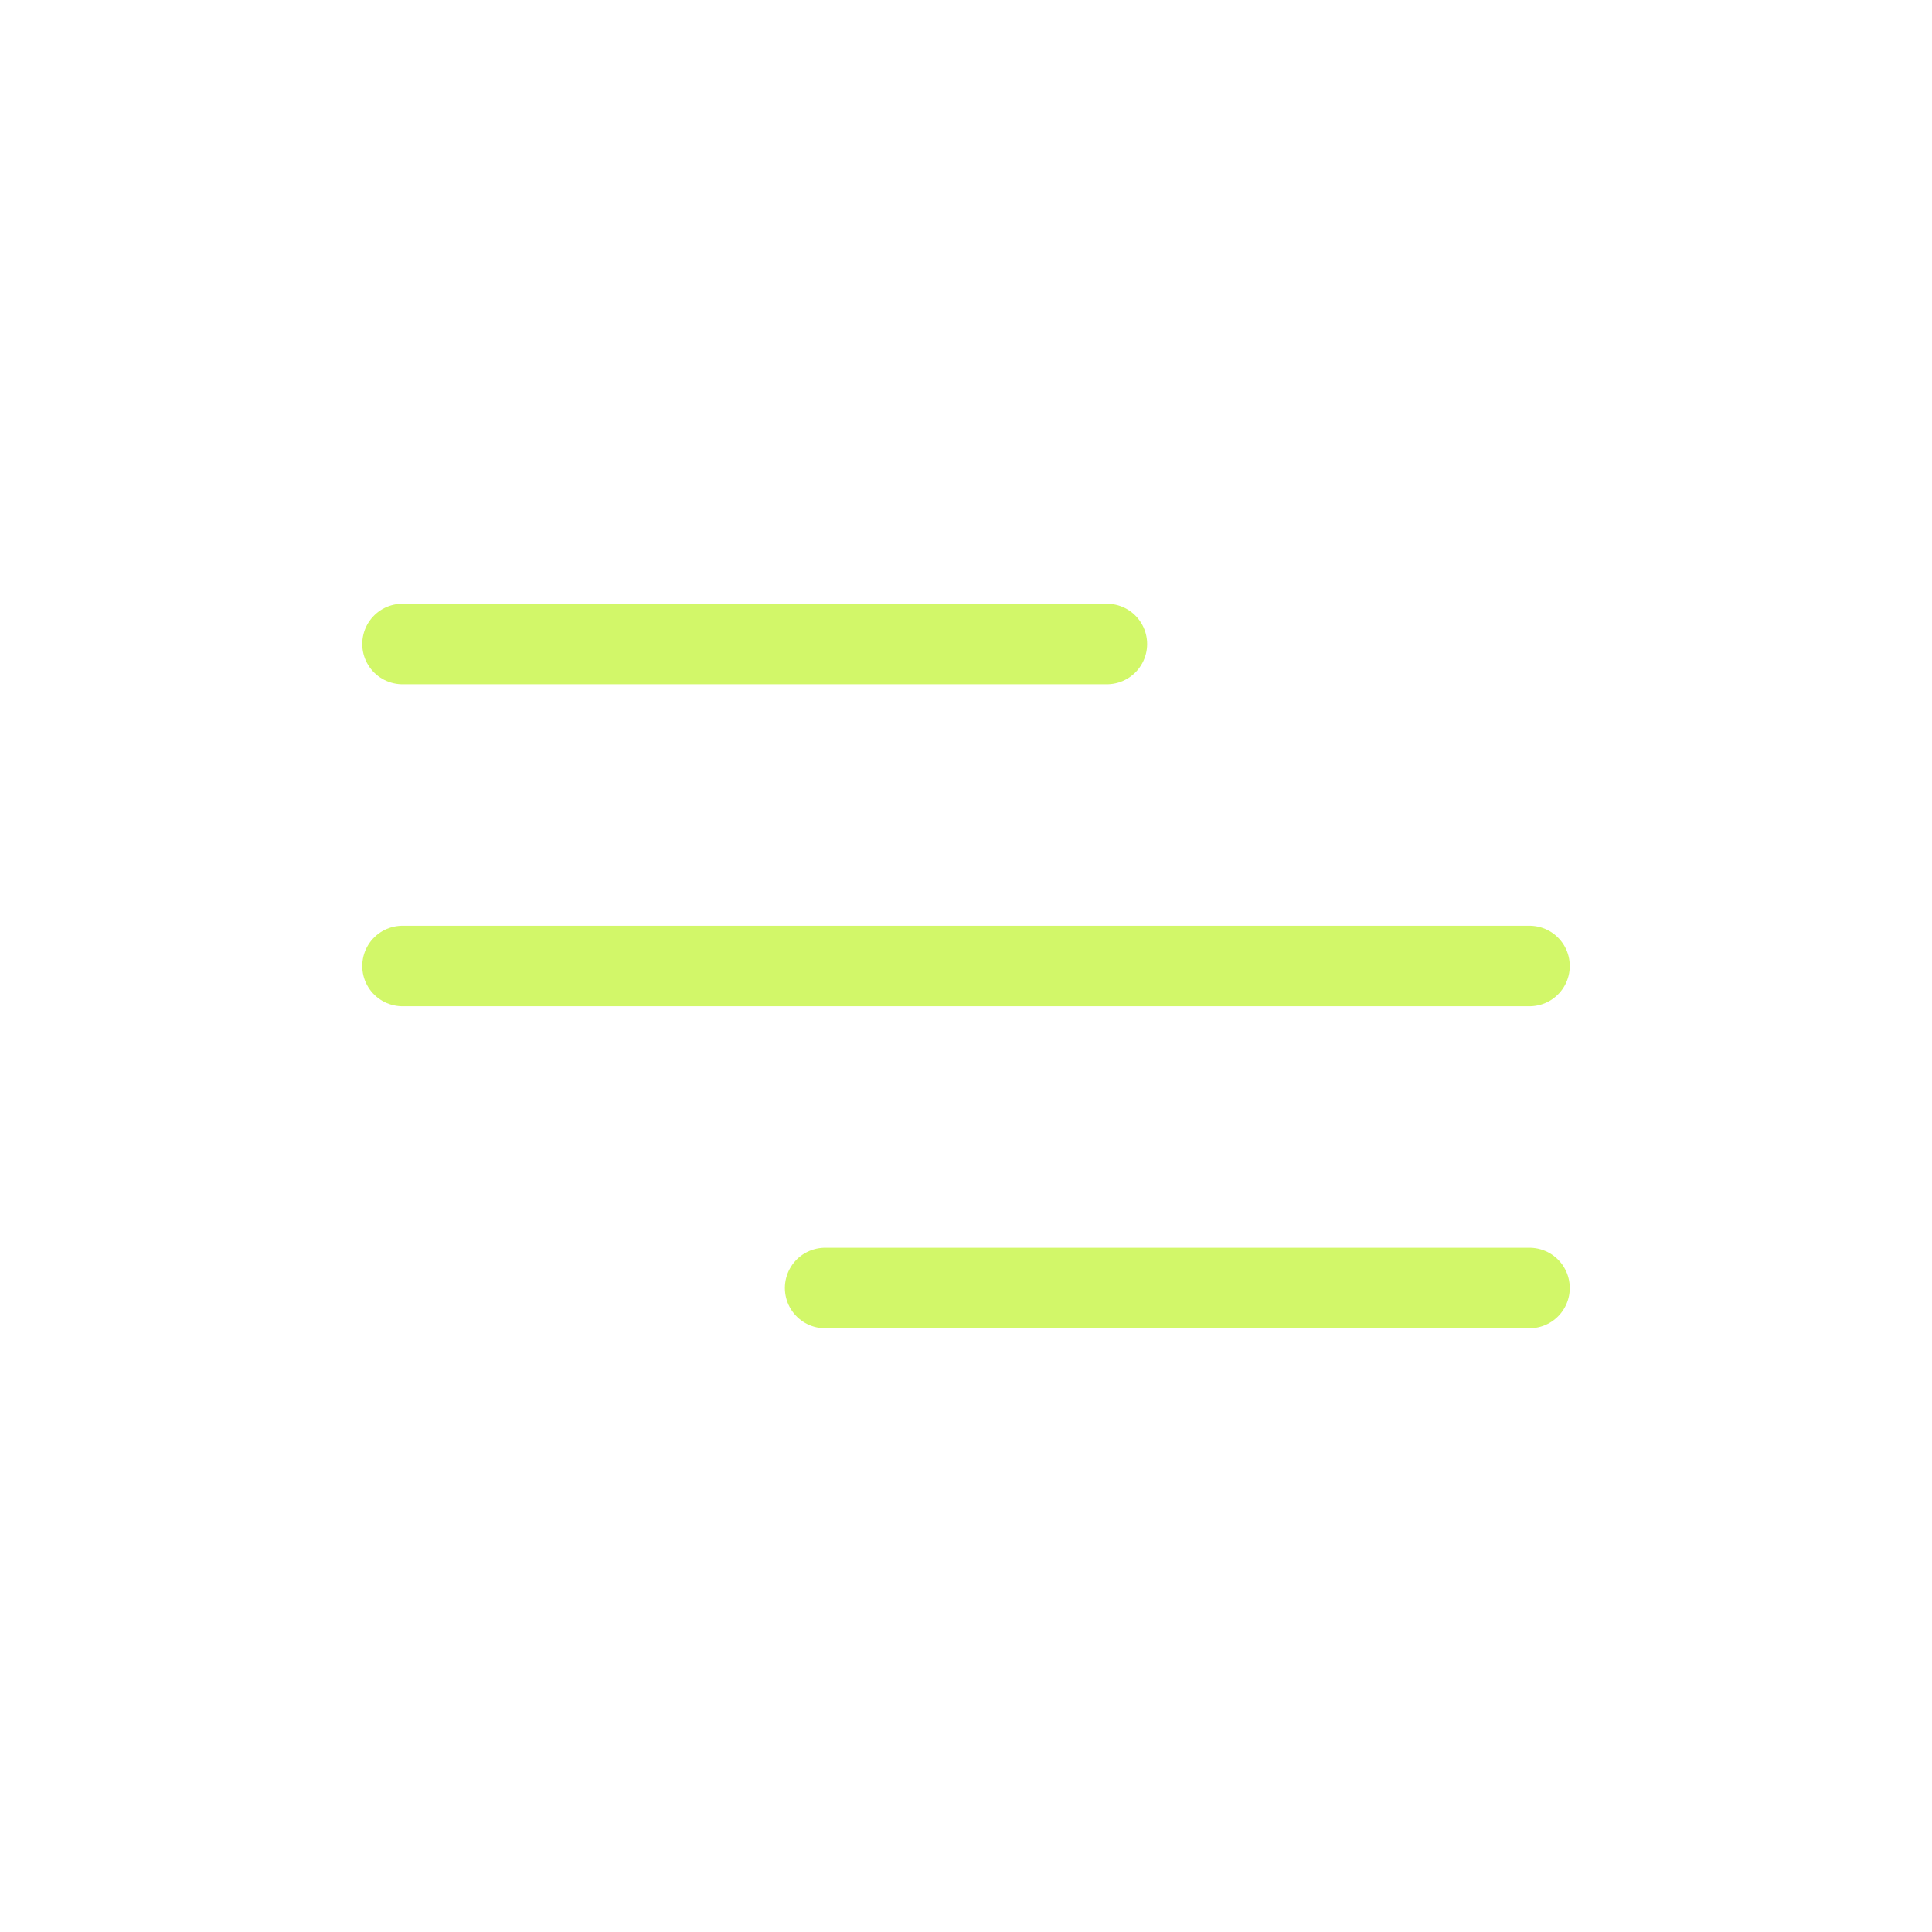 <?xml version="1.0" encoding="utf-8"?><!-- Uploaded to: SVG Repo, www.svgrepo.com, Generator: SVG Repo Mixer Tools -->
<svg width="800px" height="800px" viewBox="0 0 24 24" fill="none" xmlns="http://www.w3.org/2000/svg">
<path d="M5 8H13.75M5 12H19M10.25 16L19 16" stroke="#d2f769" stroke-linecap="round" stroke-linejoin="round"/>
</svg>